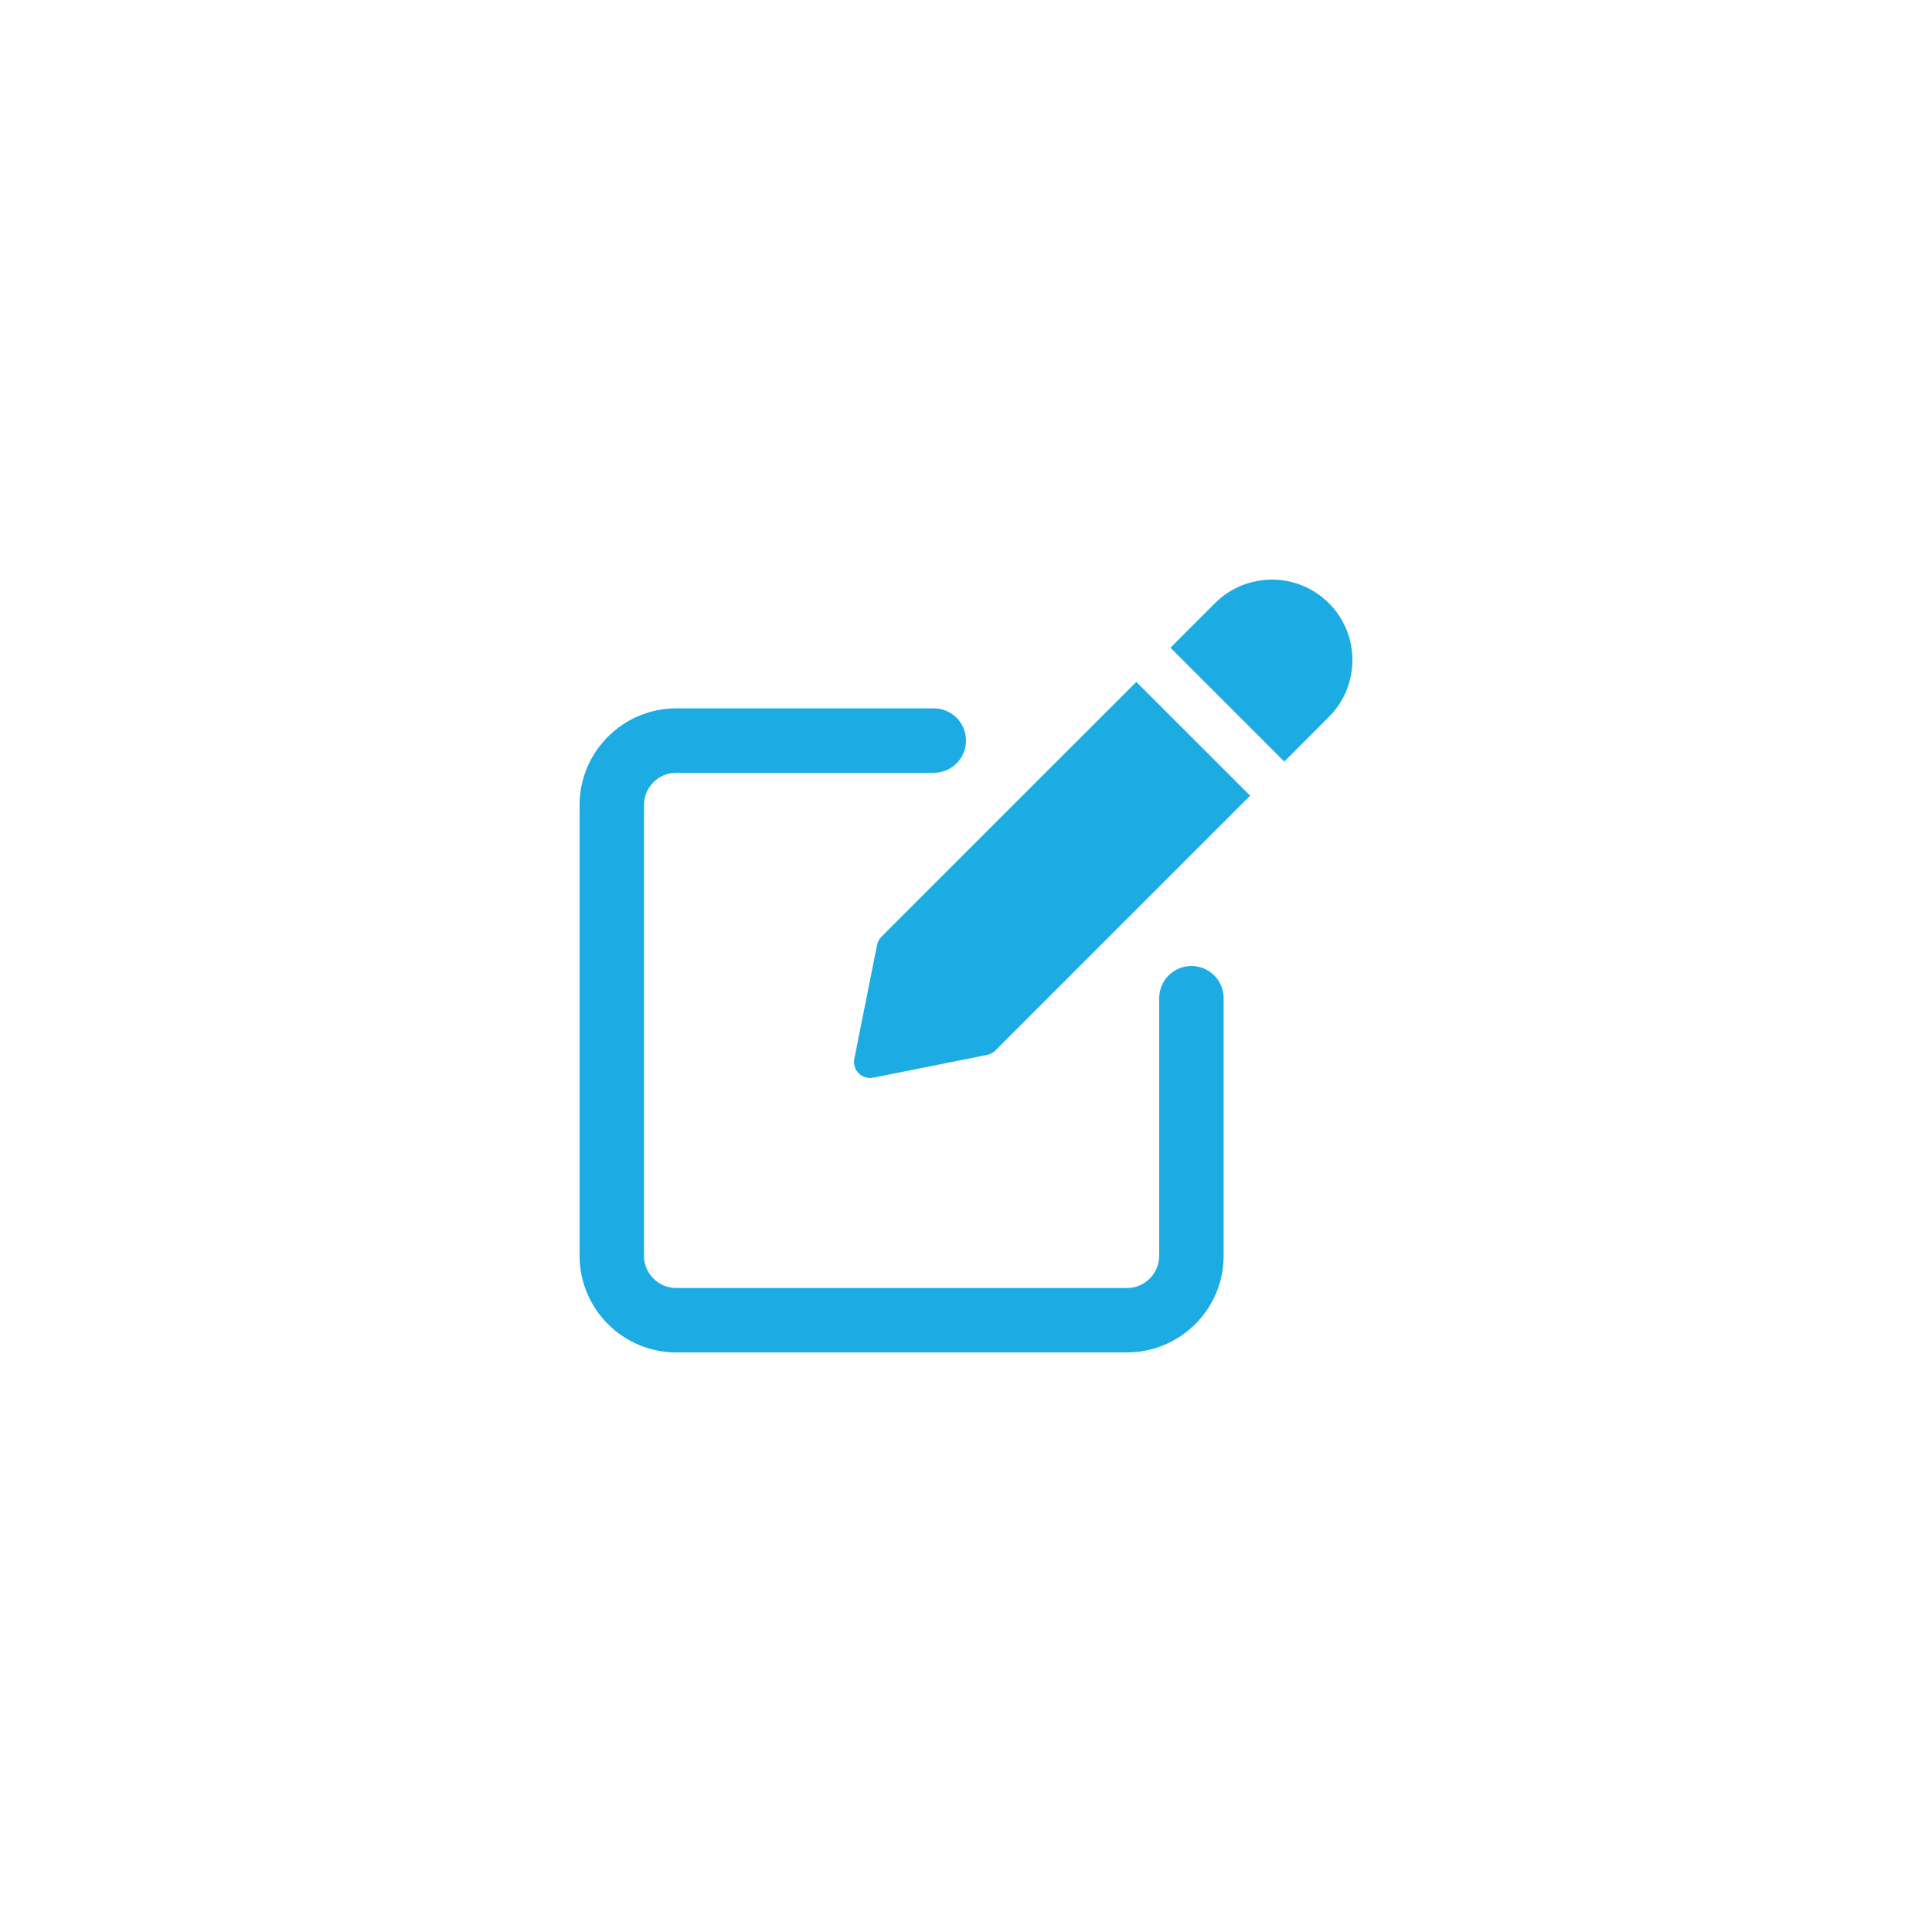 <svg width="40" height="40" viewBox="0 0 40 40" fill="none" xmlns="http://www.w3.org/2000/svg">
<path fill-rule="evenodd" clip-rule="evenodd" d="M25.155 12.488C25.805 11.838 26.862 11.838 27.512 12.488C27.827 12.802 28 13.221 28 13.666C28 14.111 27.827 14.53 27.512 14.844L26.59 15.767L24.233 13.41L25.155 12.488ZM18.251 19.392C18.204 19.439 18.172 19.498 18.159 19.562L17.688 21.92C17.666 22.029 17.701 22.142 17.779 22.221C17.843 22.285 17.928 22.318 18.015 22.318C18.037 22.318 18.059 22.317 18.081 22.312L20.437 21.84C20.503 21.827 20.562 21.796 20.608 21.749L25.883 16.474L23.526 14.118L18.251 19.392ZM24.667 20C24.298 20 24 20.299 24 20.666V26C24 26.367 23.701 26.667 23.334 26.667H14C13.632 26.667 13.333 26.367 13.333 26V16.666C13.333 16.299 13.632 16 14 16H19.333C19.702 16 20 15.701 20 15.333C20 14.965 19.702 14.666 19.333 14.666H14C12.897 14.666 12 15.564 12 16.666V26C12 27.103 12.897 28 14 28H23.334C24.436 28 25.334 27.103 25.334 26V20.666C25.334 20.298 25.035 20 24.667 20Z" fill="#1CABE2"/>
</svg>
